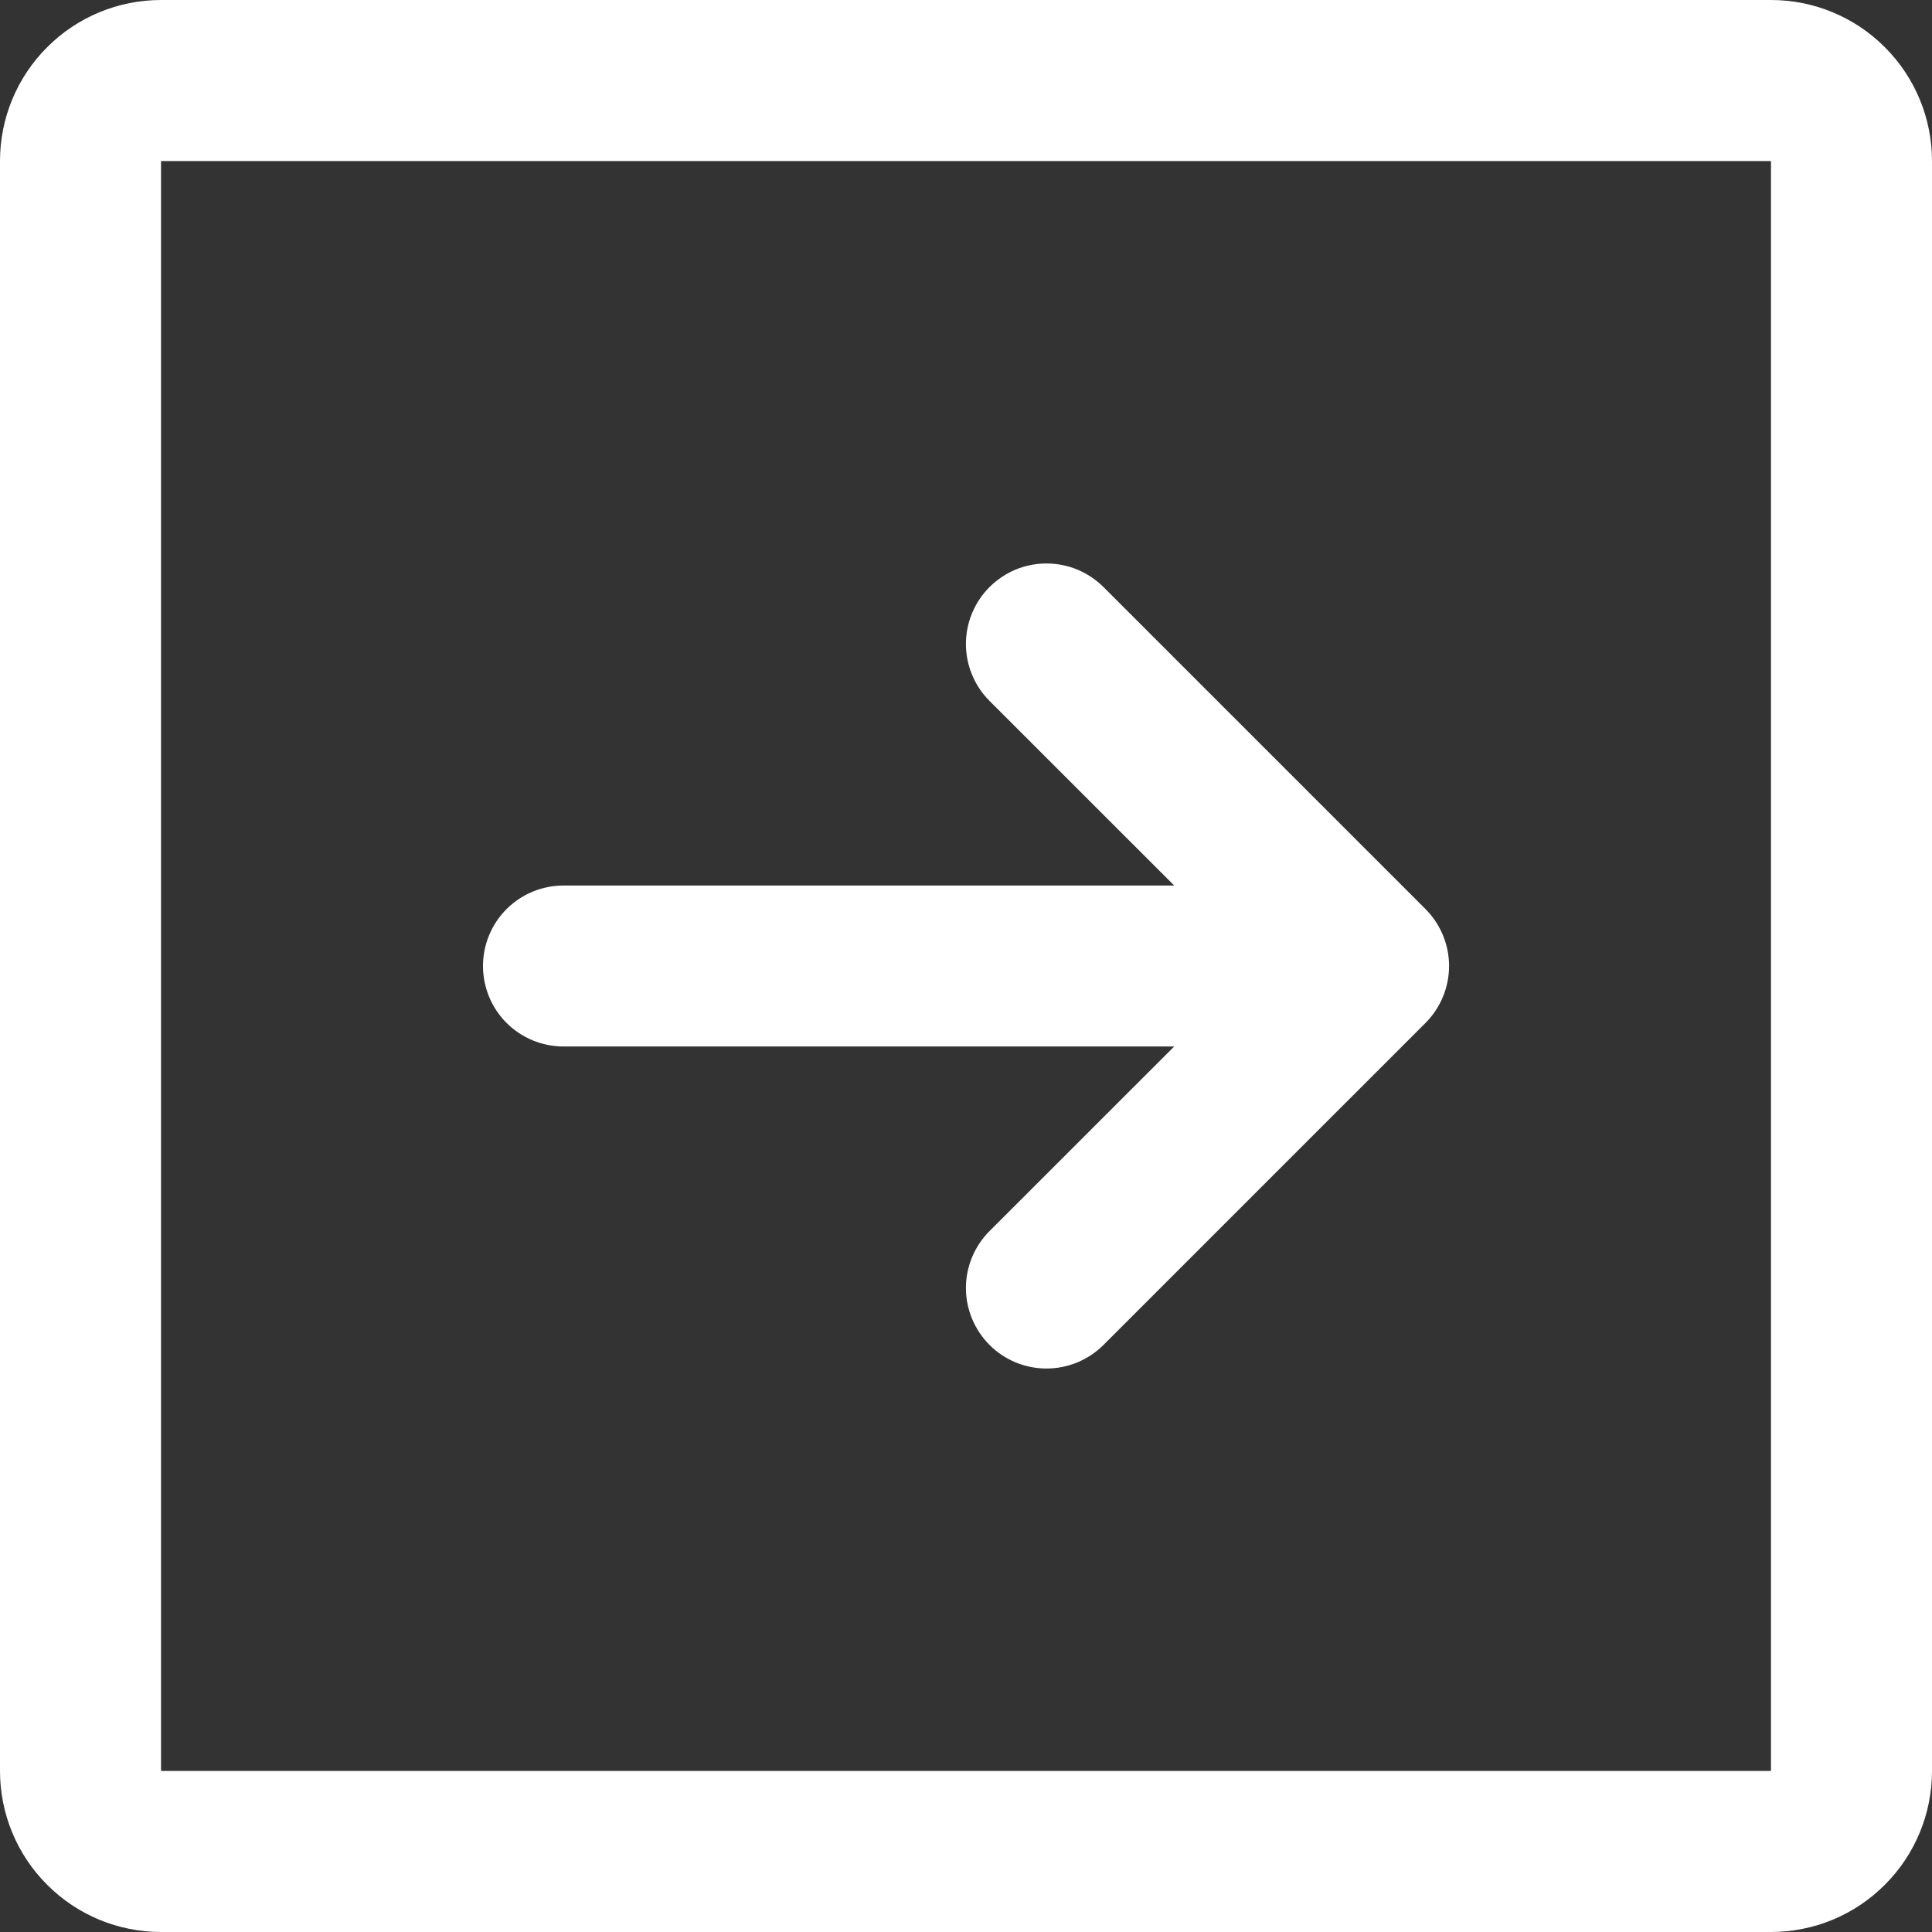 <svg width="26" height="26" viewBox="0 0 26 26" fill="none" xmlns="http://www.w3.org/2000/svg">
<rect x="0" y="0" width="26" height="26" fill="#333333" stroke="none"/>
<path d="M2.167 26L23.833 26C24.408 26 24.959 25.772 25.365 25.365C25.772 24.959 26 24.408 26 23.833L26 2.167C26 1.592 25.772 1.041 25.365 0.635C24.959 0.228 24.408 -9.53674e-07 23.833 -9.53674e-07L2.167 -9.53674e-07C1.592 -9.53674e-07 1.041 0.228 0.635 0.635C0.228 1.041 -9.53674e-07 1.592 -9.53674e-07 2.167L-9.53674e-07 23.833C-9.53674e-07 24.408 0.228 24.959 0.635 25.365C1.041 25.772 1.592 26 2.167 26ZM2.167 2.167L23.833 2.167L23.833 23.833L2.167 23.833L2.167 2.167ZM19.183 12.233C19.284 12.334 19.364 12.454 19.418 12.585C19.473 12.717 19.501 12.858 19.501 13C19.501 13.142 19.473 13.283 19.418 13.415C19.364 13.546 19.284 13.666 19.183 13.767L14.85 18.1C14.646 18.303 14.371 18.417 14.083 18.417C13.796 18.417 13.52 18.303 13.317 18.1C13.114 17.896 12.999 17.621 12.999 17.333C12.999 17.046 13.114 16.77 13.317 16.567L15.802 14.083L7.583 14.083C7.296 14.083 7.02 13.969 6.817 13.766C6.614 13.563 6.5 13.287 6.5 13C6.5 12.713 6.614 12.437 6.817 12.234C7.02 12.031 7.296 11.917 7.583 11.917L15.802 11.917L13.317 9.433C13.216 9.332 13.136 9.213 13.082 9.081C13.027 8.95 12.999 8.809 12.999 8.667C12.999 8.524 13.027 8.383 13.082 8.252C13.136 8.12 13.216 8.001 13.317 7.9C13.418 7.8 13.537 7.72 13.668 7.665C13.8 7.611 13.941 7.583 14.083 7.583C14.226 7.583 14.367 7.611 14.498 7.665C14.63 7.72 14.749 7.8 14.85 7.9L19.183 12.233Z" fill="white"/>
</svg>
